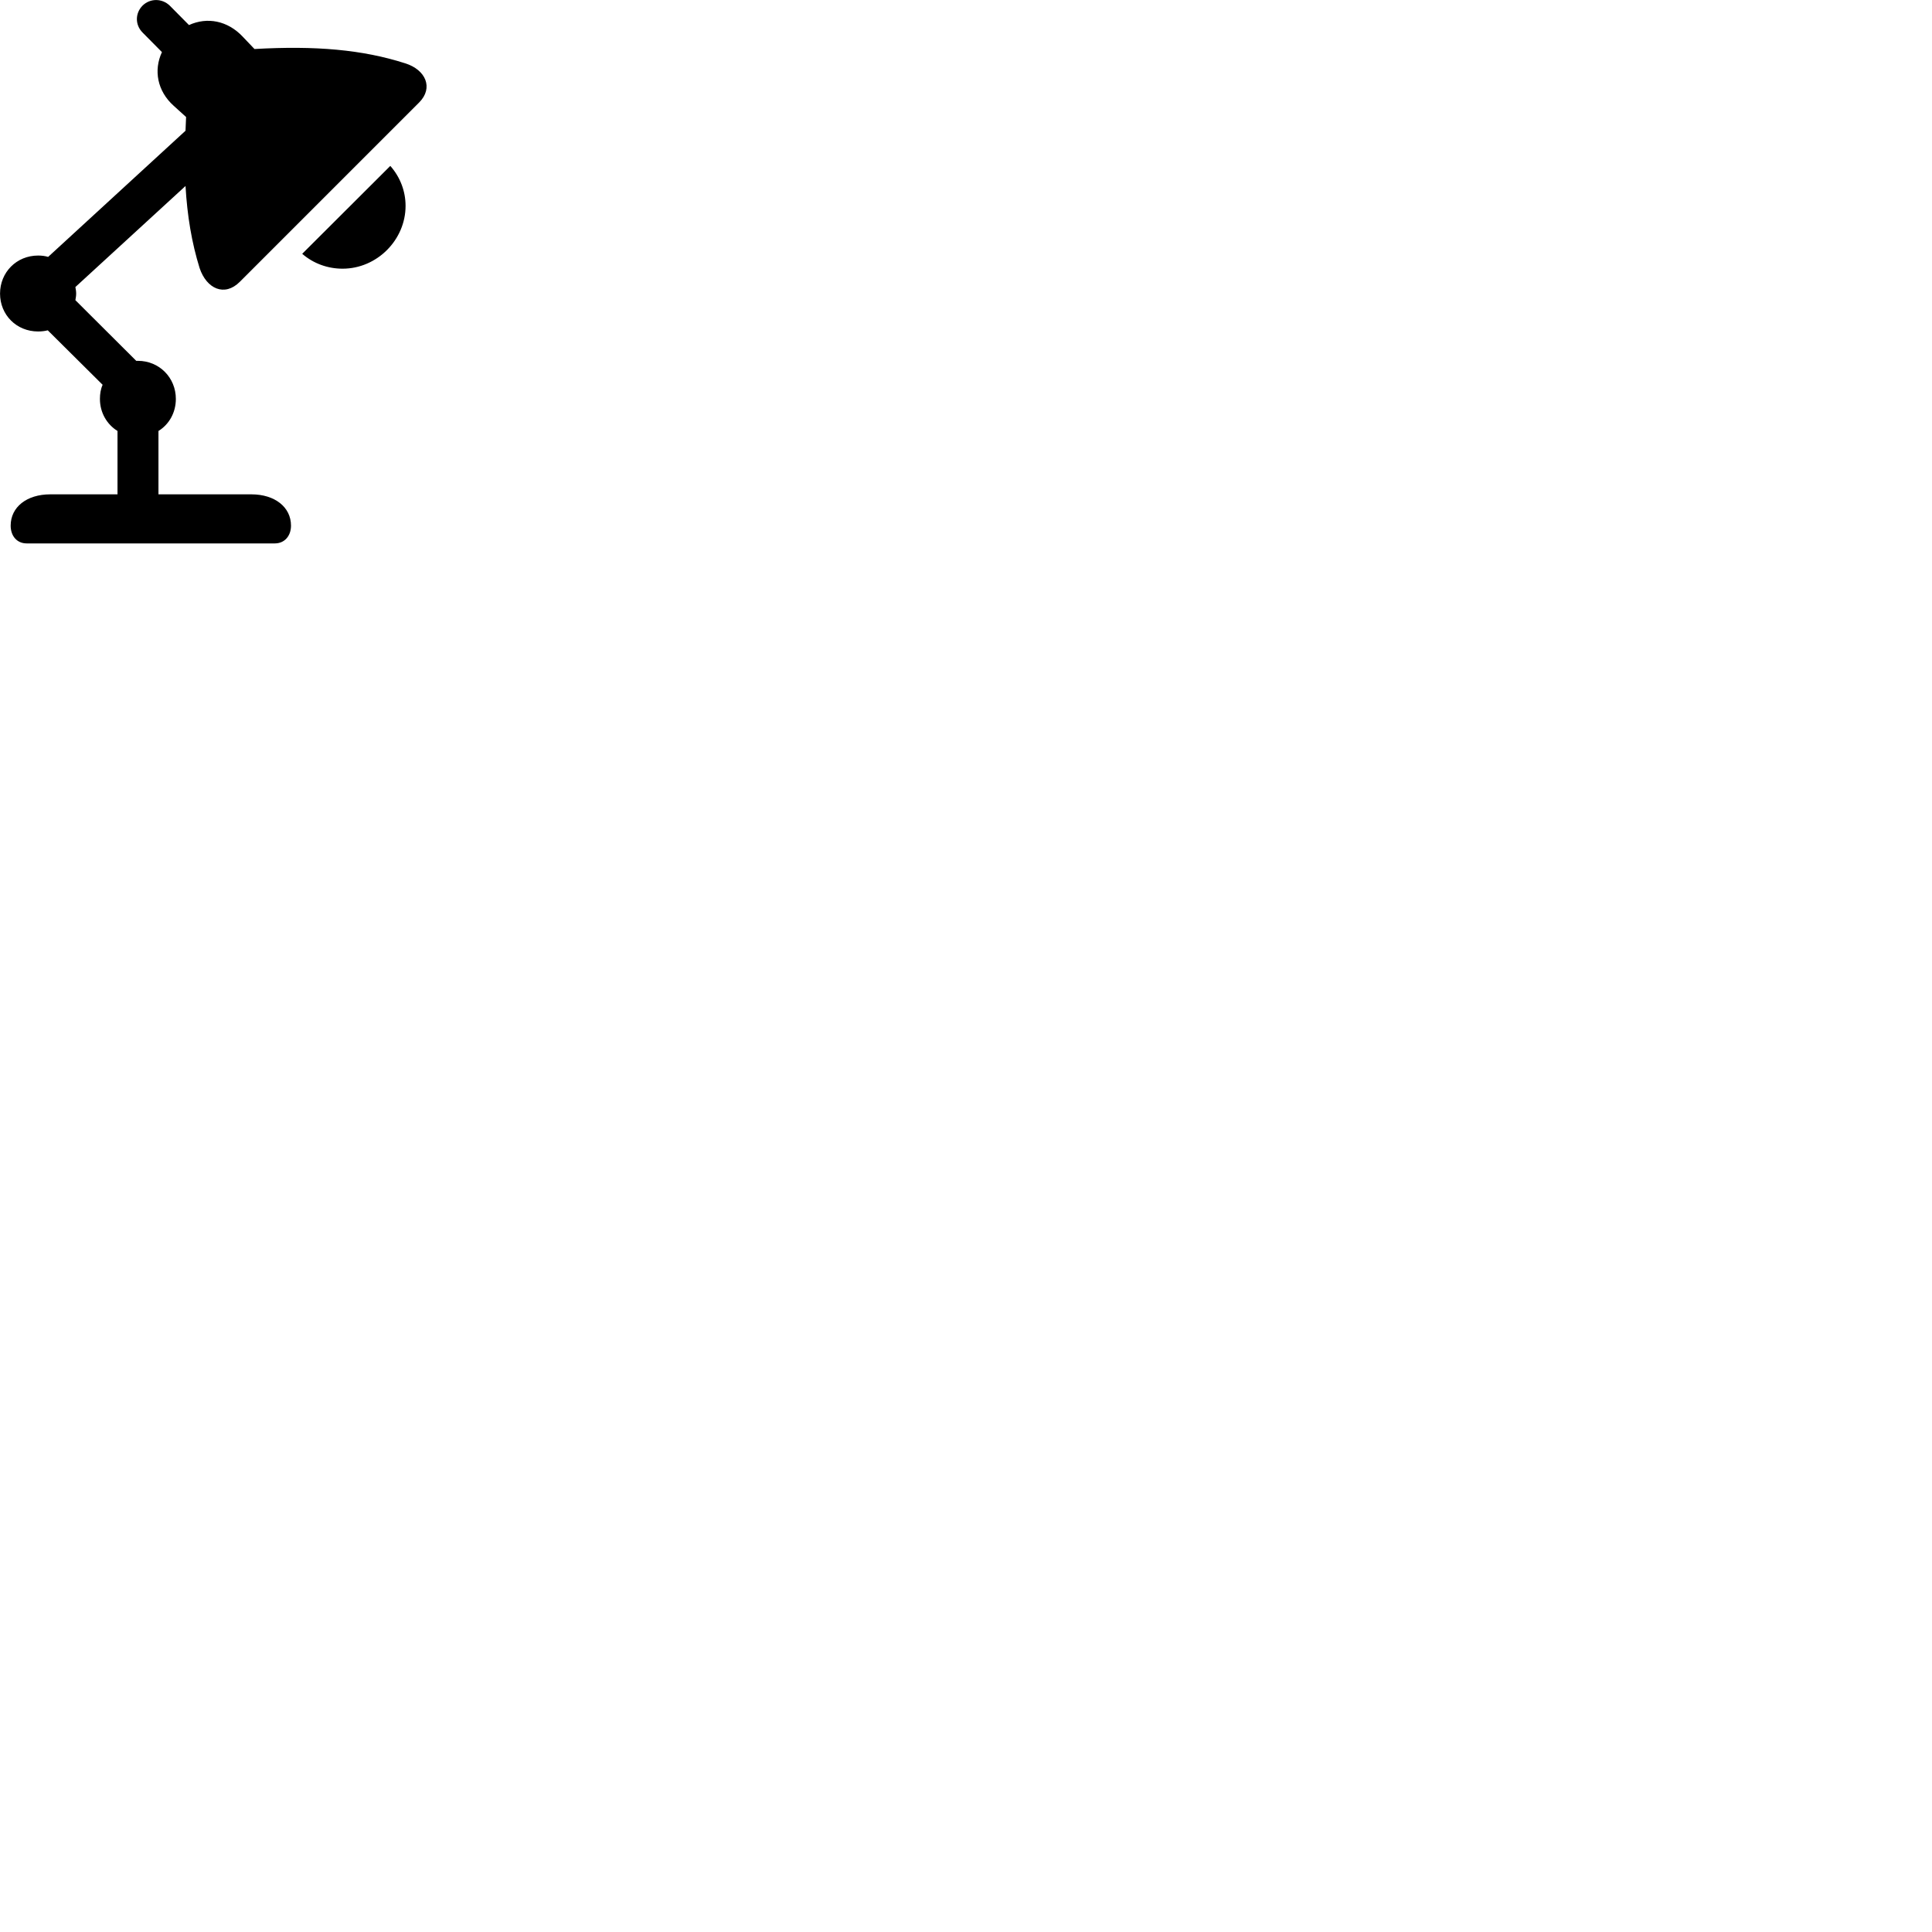 
        <svg xmlns="http://www.w3.org/2000/svg" viewBox="0 0 100 100">
            <path d="M1.382 28.127H14.222C14.732 28.127 15.062 27.737 15.062 27.207C15.062 26.247 14.222 25.587 13.012 25.587H8.202V22.307C8.752 21.967 9.102 21.357 9.102 20.647C9.102 19.547 8.242 18.677 7.142 18.677C7.112 18.677 7.092 18.677 7.052 18.677L3.902 15.537C3.922 15.417 3.942 15.317 3.942 15.197C3.942 15.077 3.922 14.967 3.902 14.857L9.602 9.627C9.692 11.177 9.922 12.557 10.332 13.877C10.692 14.947 11.622 15.377 12.412 14.587L21.692 5.307C22.452 4.547 22.032 3.607 20.972 3.277C18.762 2.567 16.322 2.357 13.172 2.537L12.562 1.897C11.782 1.067 10.722 0.867 9.782 1.297L8.782 0.287C8.382 -0.093 7.772 -0.093 7.382 0.287C6.992 0.677 6.982 1.287 7.382 1.687L8.382 2.697C7.942 3.637 8.142 4.717 8.992 5.477L9.632 6.057C9.622 6.297 9.612 6.537 9.602 6.767L2.492 13.297C2.332 13.247 2.152 13.227 1.972 13.227C0.852 13.227 0.002 14.097 0.002 15.197C0.002 16.297 0.852 17.157 1.972 17.157C2.142 17.157 2.322 17.137 2.472 17.097L5.312 19.917C5.212 20.137 5.172 20.387 5.172 20.647C5.172 21.357 5.532 21.967 6.082 22.307V25.587H2.602C1.382 25.587 0.552 26.247 0.552 27.207C0.552 27.737 0.872 28.127 1.382 28.127ZM17.732 13.907C19.512 13.907 20.992 12.417 20.992 10.657C20.992 9.907 20.722 9.177 20.202 8.587L15.642 13.137C16.232 13.647 16.972 13.907 17.732 13.907Z" />
        </svg>
    